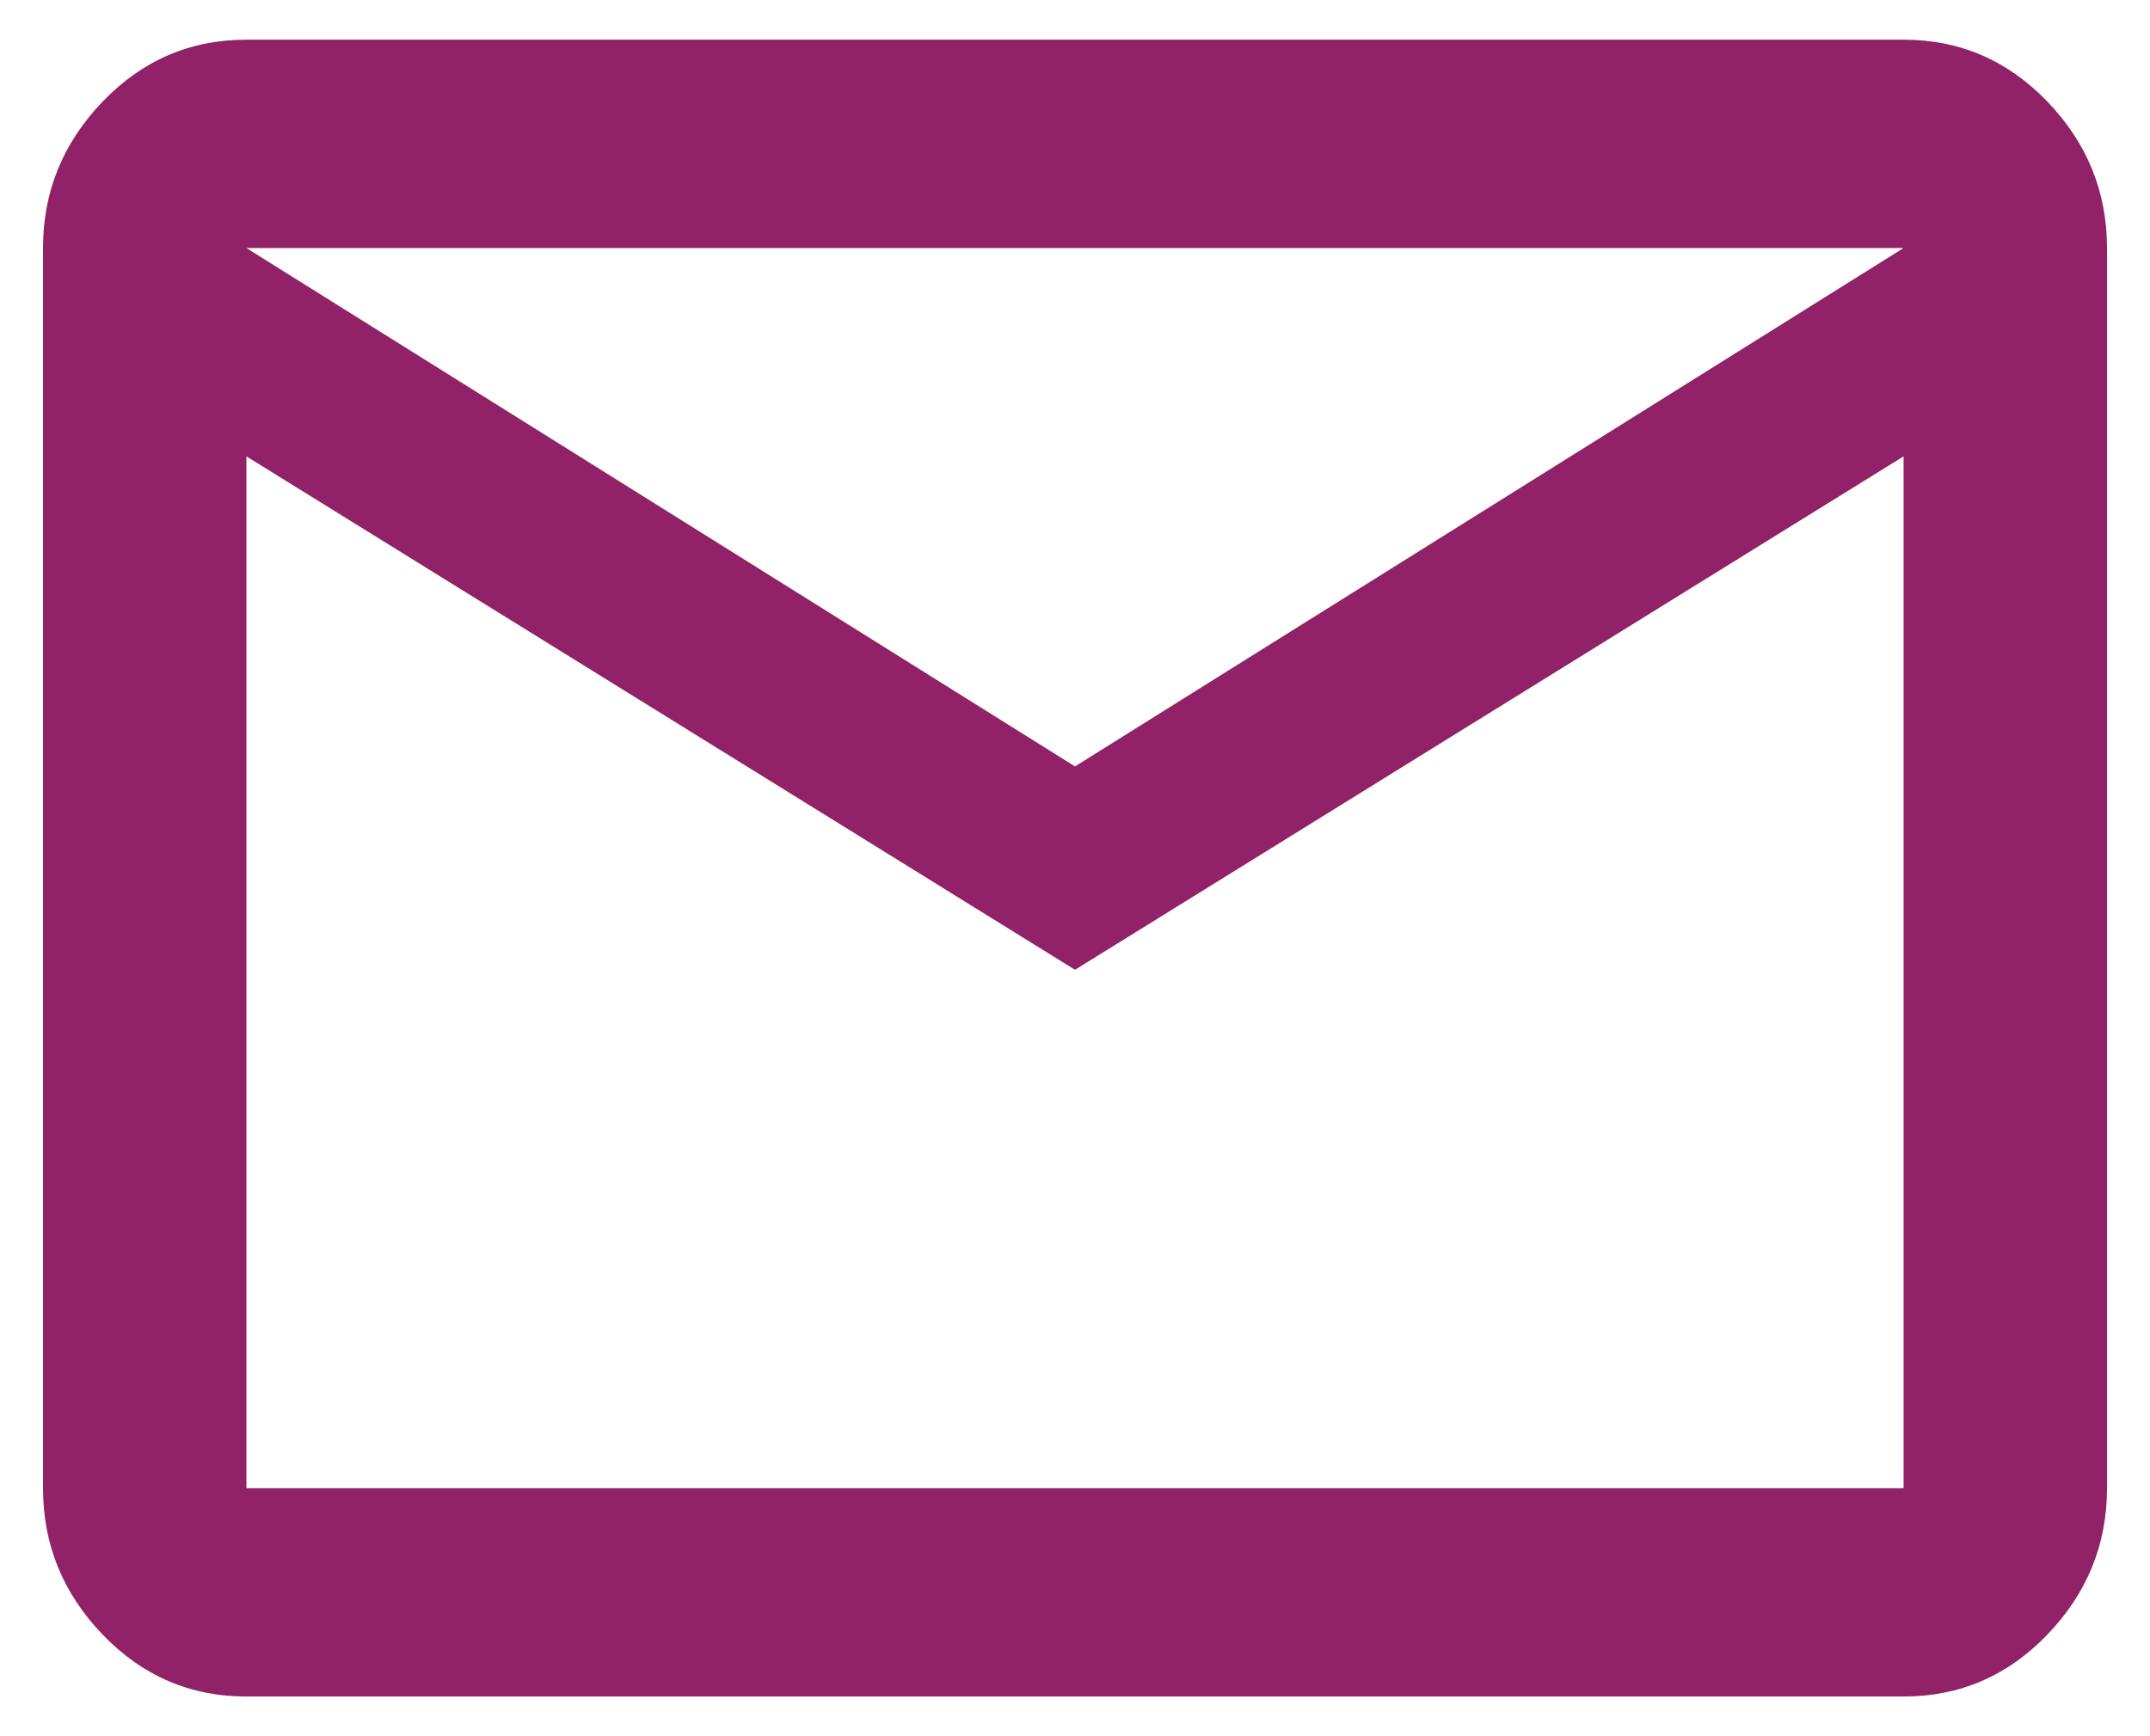 <svg xmlns="http://www.w3.org/2000/svg" width="26" height="21" viewBox="0 0 26 21">
  <path fill="#912268" fill-rule="evenodd" d="M30,28.27 L40.02,22 L19.98,22 L30,28.27 Z M40.02,37 L40.02,24.52 L30,30.73 L19.98,24.52 L19.98,37 L40.02,37 Z M40.02,19.48 C40.7,19.48 41.28,19.73 41.76,20.23 C42.24,20.73 42.48,21.32 42.48,22 L42.48,37 C42.48,37.68 42.24,38.27 41.76,38.77 C41.28,39.27 40.7,39.52 40.02,39.52 L19.98,39.52 C19.3,39.52 18.72,39.27 18.24,38.77 C17.76,38.27 17.52,37.68 17.52,37 L17.52,22 C17.52,21.32 17.76,20.73 18.24,20.23 C18.72,19.73 19.3,19.48 19.98,19.48 L40.02,19.48 Z" transform="translate(-17 -19)"/>
</svg>
